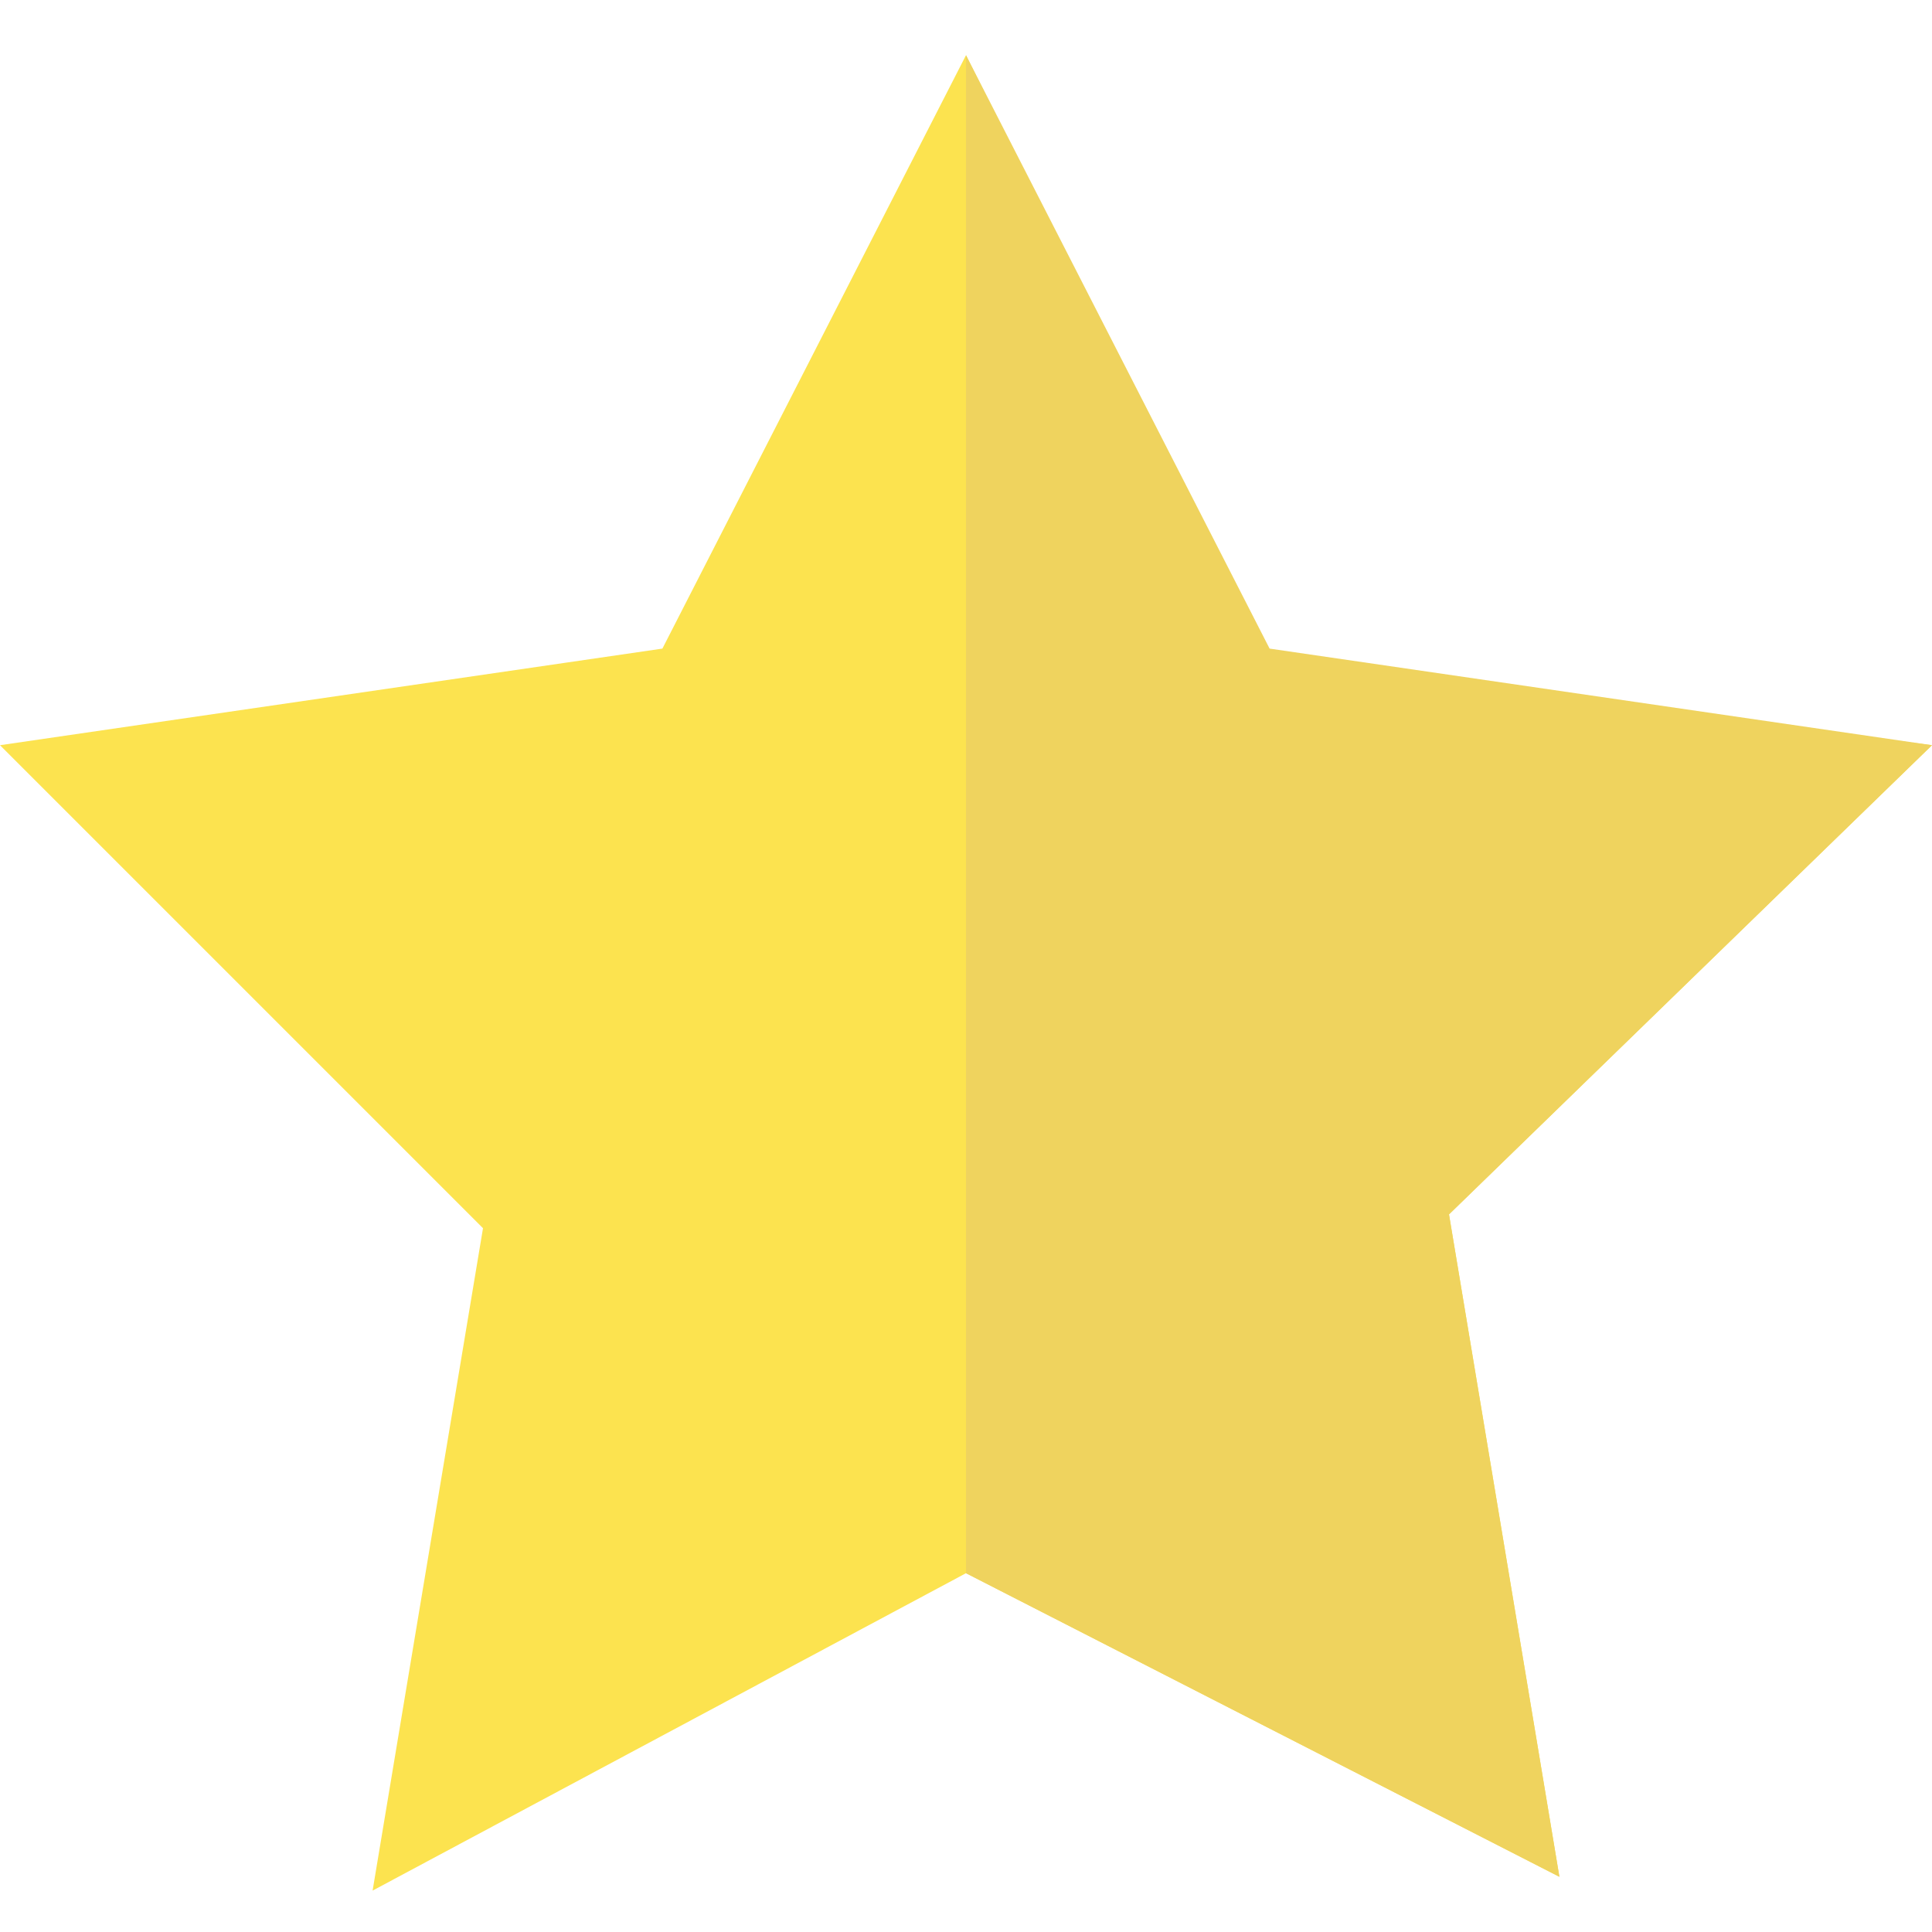 <?xml version="1.0" encoding="utf-8"?>
<!-- Generator: Adobe Illustrator 22.0.1, SVG Export Plug-In . SVG Version: 6.00 Build 0)  -->
<svg version="1.1" id="Warstwa_1" xmlns="http://www.w3.org/2000/svg" xmlns:xlink="http://www.w3.org/1999/xlink" x="0px" y="0px"
	 viewBox="0 0 14 14" style="enable-background:new 0 0 14 14;" xml:space="preserve">
<style type="text/css">
	.st0{fill:#FCE34F;}
	.st1{fill:#EFD35E;}
</style>
<g>
	<title>Layer 1</title>
	<path id="svg_1" class="st0" d="M7,0.4l2.2,4.4L14,5.4l-3.5,3.4l0.8,4.8L7,11.4l-4.3,2.3l0.8-4.8L0,5.4l4.8-0.7L7,0.4z"/>
</g>
<title>Layer 1</title>
<polygon class="st1" points="14,5.4 9.2,4.7 7,0.4 7,11.4 11.3,13.6 10.5,8.8 "/>
</svg>
